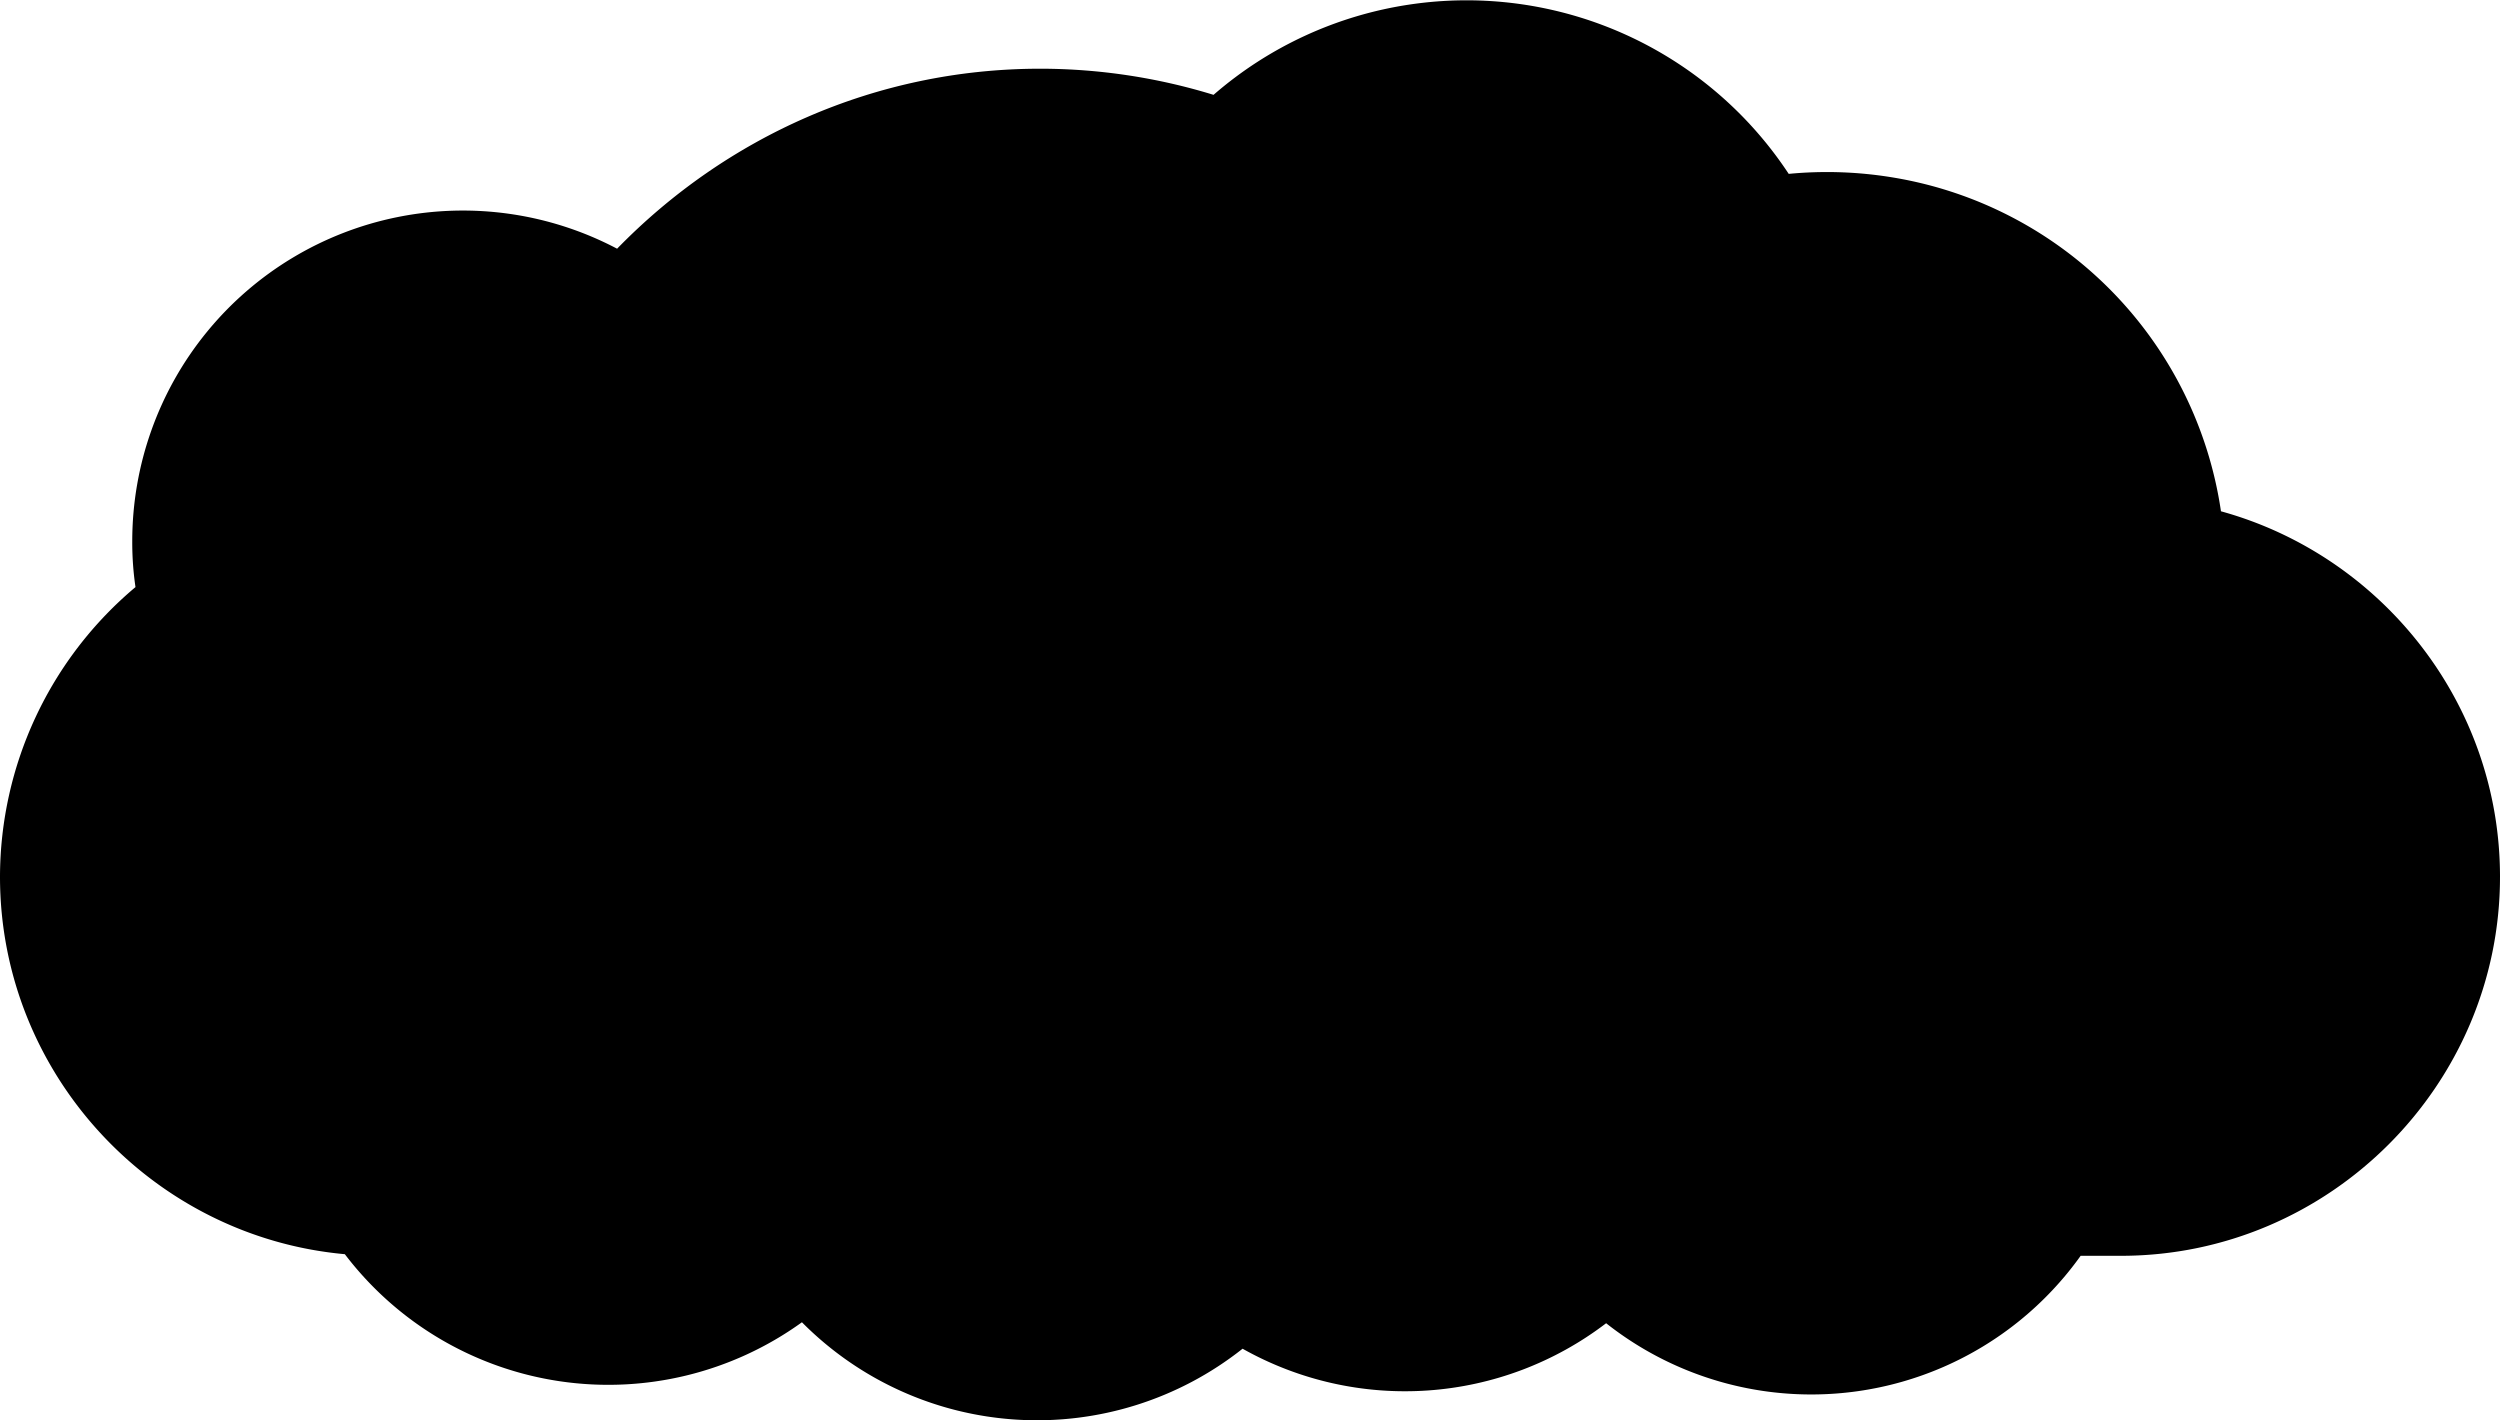 <svg xmlns="http://www.w3.org/2000/svg" width="775" height="440.3" viewBox="0 0 775 440.3">
  <title>cloud9</title>
  <g id="Layer_2" data-name="Layer 2">
    <g id="Layer_1-2" data-name="Layer 1">
      <path d="M688.5,158.5A123,123,0,0,0,587.3,55.1a125.1,125.1,0,0,0-32.8-1.2A119.6,119.6,0,0,0,376.2,29.4a183.2,183.2,0,0,0-53.7-8.1c-51.2,0-97.6,21.3-131.2,55.8A102.5,102.5,0,0,0,41,167.8,95,95,0,0,0,42,182,117.5,117.5,0,0,0,0,271.8H0c0,61.1,47.2,111.6,106.9,117a102.6,102.6,0,0,0,141.7,21.1,102.6,102.6,0,0,0,136.6,8.2,102.7,102.7,0,0,0,112.7-7.9A102.6,102.6,0,0,0,645,389.3h12.5c64.6,0,117.5-52.9,117.5-117.5h0C775,217.9,738.2,172.2,688.5,158.5Z"/>
    </g>
  </g>
</svg>
